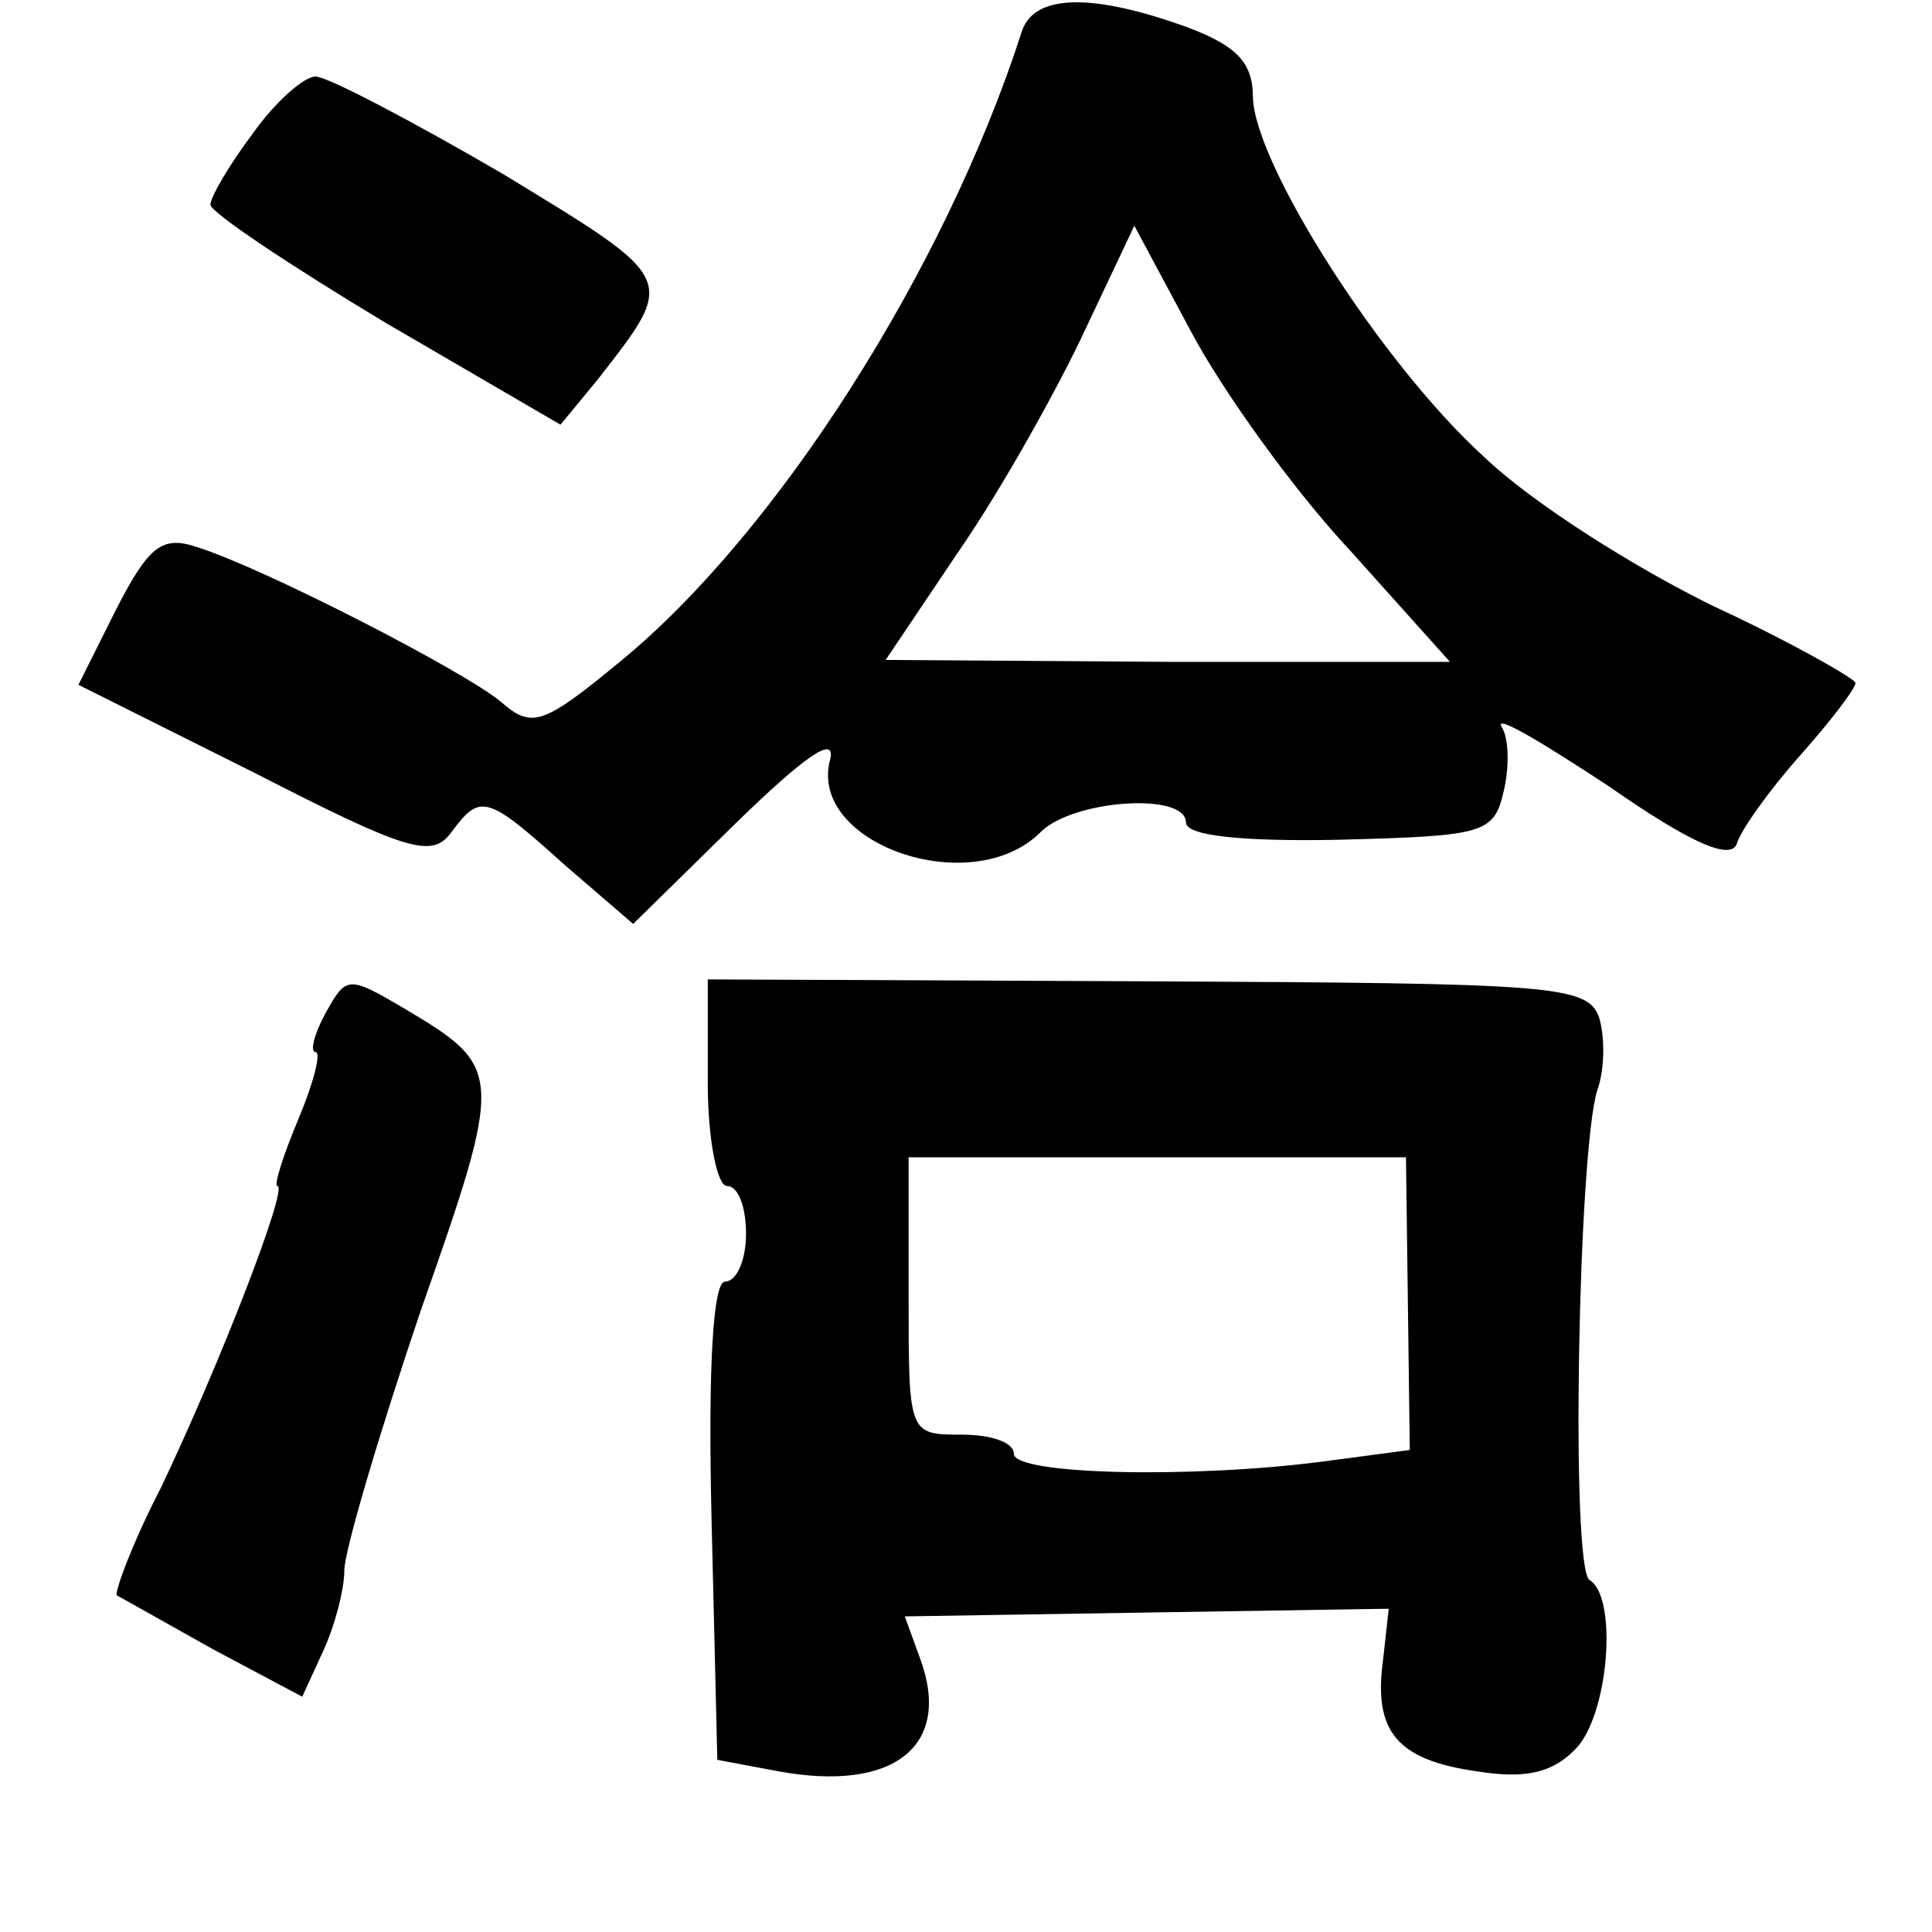 <?xml version="1.0" standalone="no"?>
<!DOCTYPE svg PUBLIC "-//W3C//DTD SVG 20010904//EN"
 "http://www.w3.org/TR/2001/REC-SVG-20010904/DTD/svg10.dtd">
<svg version="1.0" xmlns="http://www.w3.org/2000/svg"
 width="101pt" height="101pt" viewBox="0 0 101 101"
 preserveAspectRatio="xMidYMid meet">
<g transform="translate(0,101) scale(0.1,-0.1)"
fill="#000000" stroke="none">
<path d="M534 993 c-40 -124 -128 -262 -210 -329 -40 -33 -46 -35 -62 -21 -19
16 -124 70 -159 81 -18 6 -25 1 -42 -32 l-20 -40 92 -46 c80 -41 93 -45 103
-31 15 20 18 20 59 -17 l36 -31 54 53 c36 35 52 46 49 33 -12 -44 74 -74 110
-38 17 17 76 21 76 5 0 -7 30 -10 80 -9 75 2 81 3 86 25 3 12 3 28 -1 34 -4 7
21 -8 56 -31 43 -30 64 -39 67 -30 2 7 17 28 33 46 16 18 29 35 29 38 0 2 -33
21 -74 40 -41 20 -95 54 -120 78 -54 49 -120 153 -121 188 0 18 -8 27 -35 37
-50 18 -80 17 -86 -3z m172 -271 l52 -58 -147 0 -148 1 39 58 c22 32 51 84 65
114 l26 55 30 -56 c16 -30 53 -82 83 -114z"/>
<path d="M132 940 c-12 -16 -22 -33 -22 -37 0 -4 42 -32 92 -62 l91 -53 19 23
c42 54 43 52 -49 108 -48 28 -92 51 -98 51 -6 0 -21 -13 -33 -30z"/>
<path d="M170 480 c-6 -11 -8 -20 -5 -20 3 0 -1 -16 -9 -35 -8 -19 -13 -35
-11 -35 6 0 -30 -93 -61 -158 -15 -29 -24 -54 -23 -56 2 -1 25 -14 50 -28 l47
-25 11 24 c6 13 11 32 11 42 0 10 18 71 40 136 44 125 43 127 -9 158 -29 17
-30 17 -41 -3z"/>
<path d="M370 444 c0 -30 5 -54 10 -54 6 0 10 -11 10 -25 0 -14 -5 -25 -11
-25 -6 0 -9 -42 -7 -125 l3 -125 32 -6 c60 -11 91 13 74 59 l-8 22 126 2 127
2 -3 -27 c-5 -37 7 -52 49 -58 25 -4 39 -1 51 11 18 17 23 80 8 89 -10 6 -6
224 4 256 4 11 4 28 1 38 -6 17 -24 18 -236 19 l-230 1 0 -54z m366 -115 l1
-77 -45 -6 c-69 -9 -162 -7 -162 4 0 6 -12 10 -27 10 -28 0 -28 0 -28 72 l0
73 130 0 130 0 1 -76z"/>
</g>
</svg>

